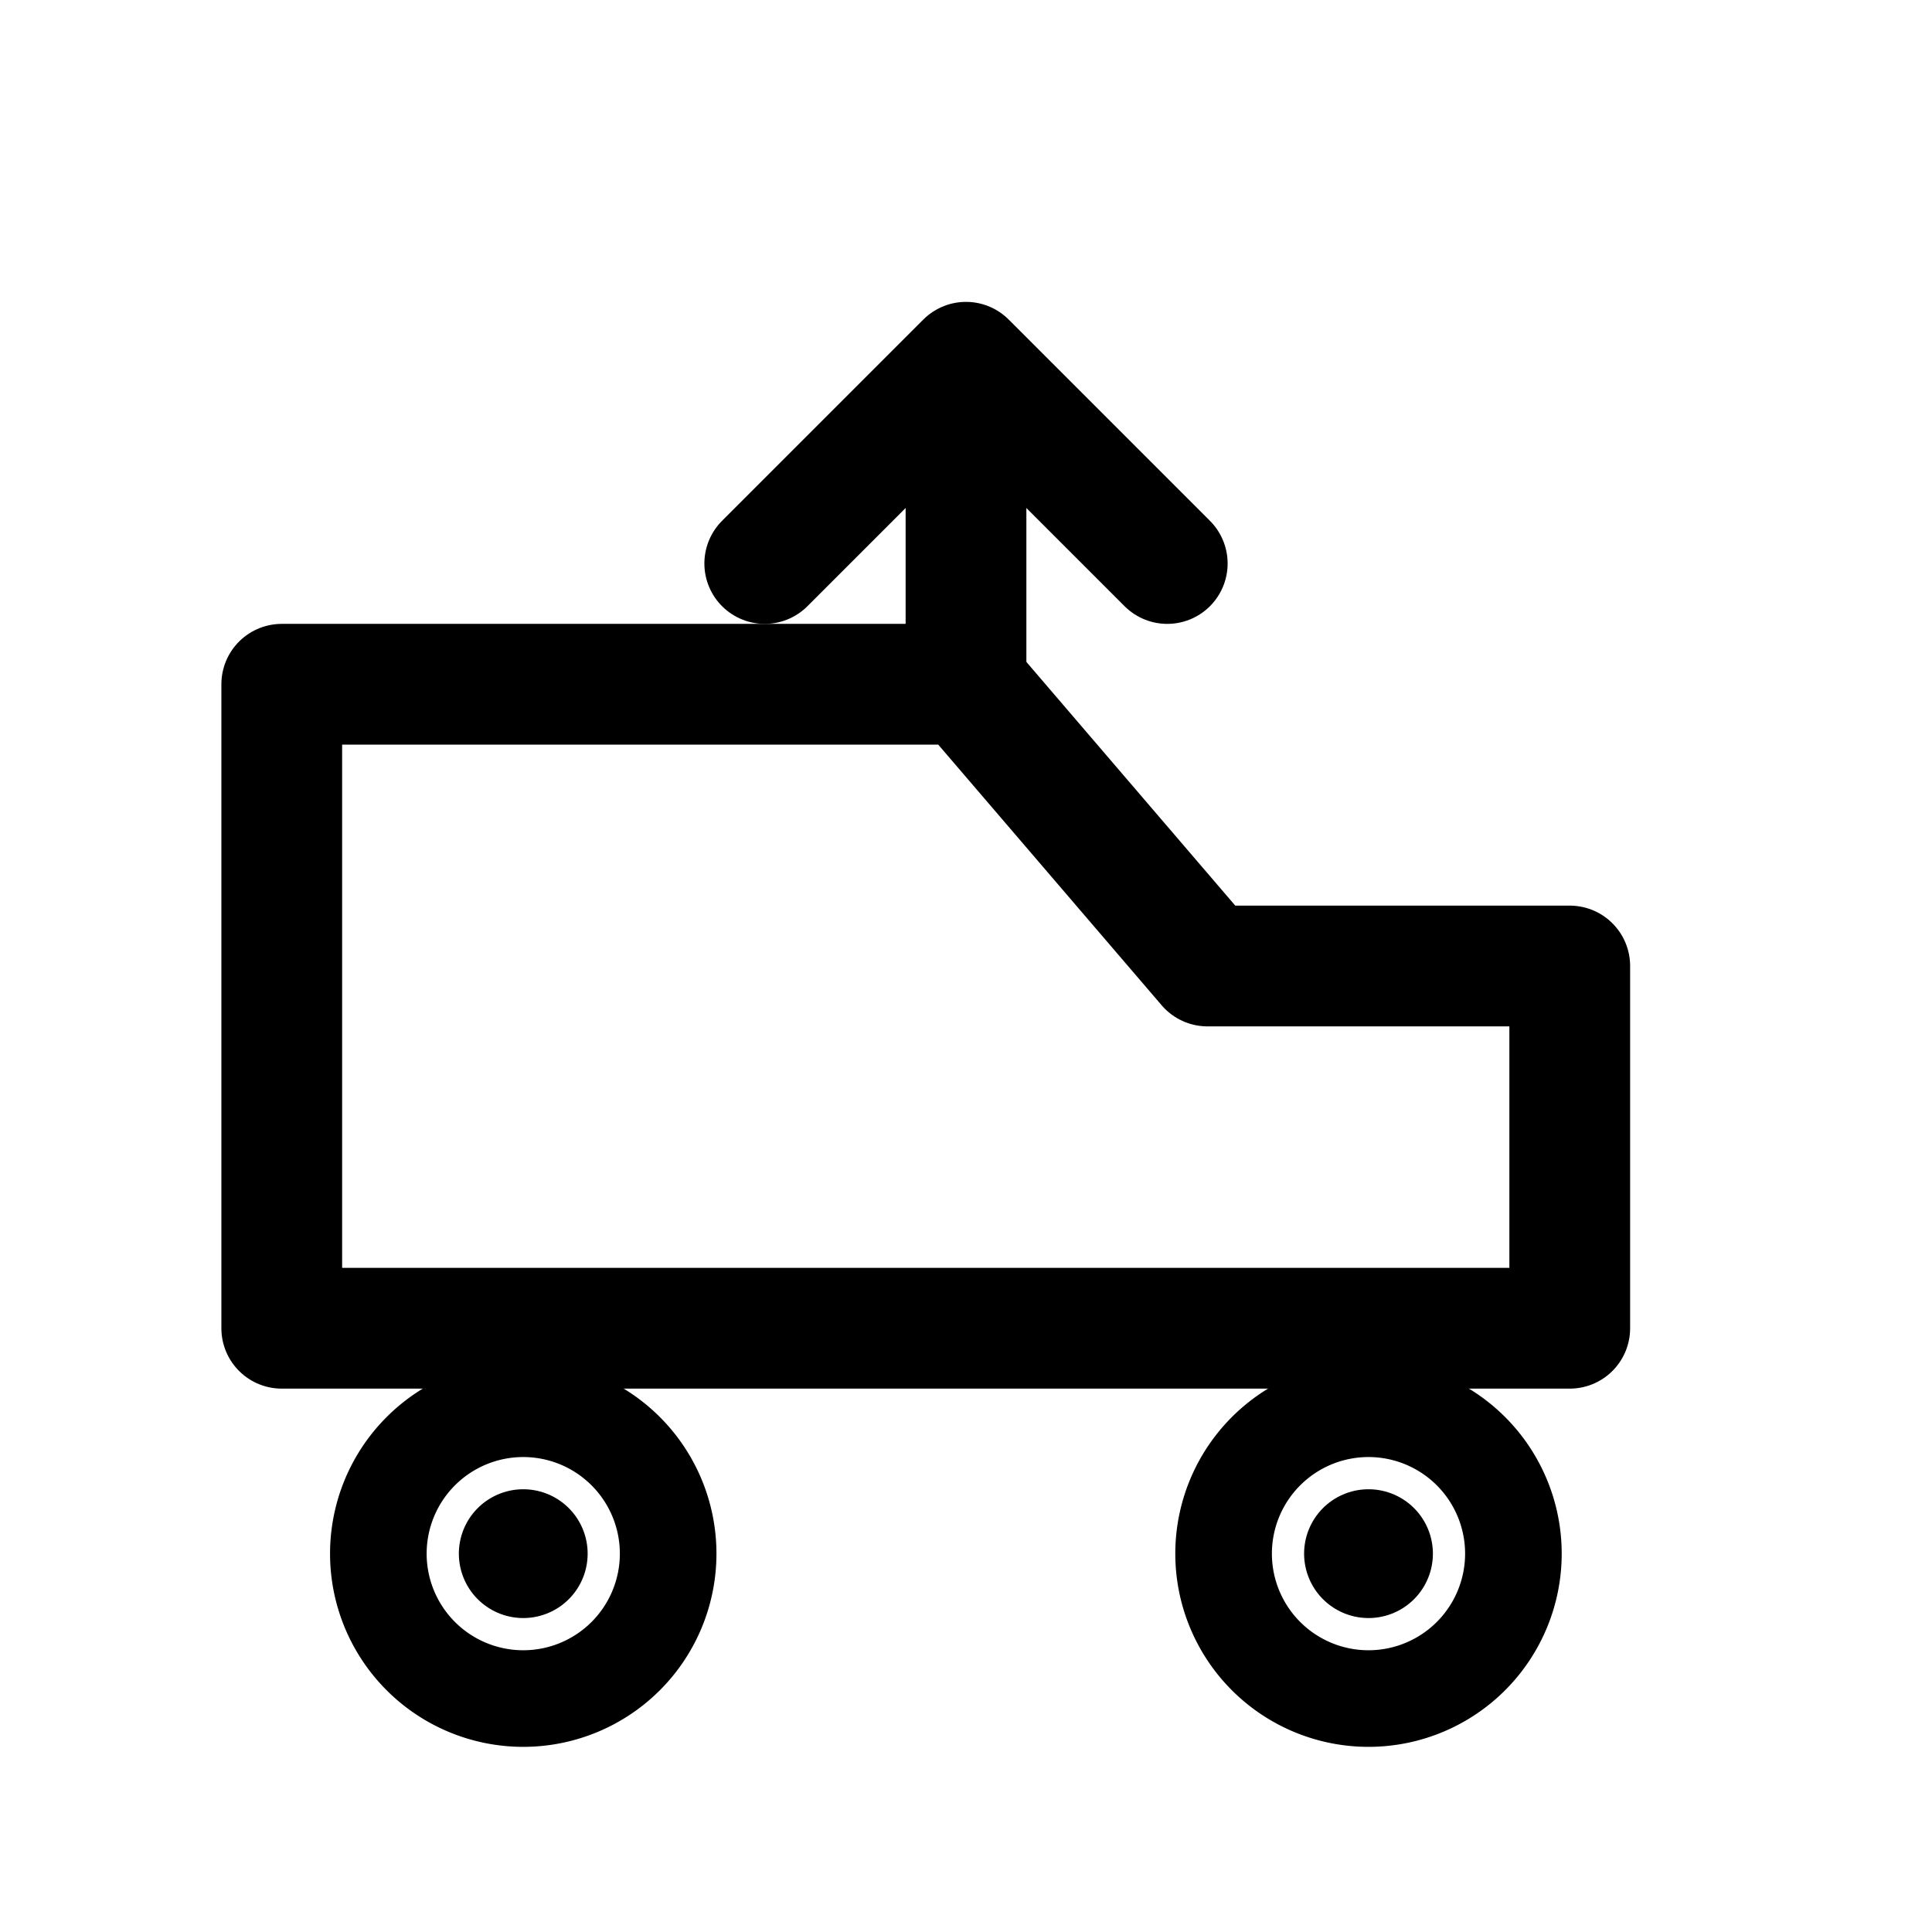 <svg xmlns="http://www.w3.org/2000/svg" width="24" height="24" viewBox="0 0 24 24" fill="none">
  <path d="M3.5 8.5h8.5l3 3.5h4.5v4.5H3.5z" stroke="currentColor" stroke-width="1.5" stroke-linejoin="round"/>
  <path d="M12 8.5v-2.5" stroke="currentColor" stroke-width="1.5" stroke-linecap="round"/>
  <path d="M9.5 7l2.5-2.5L14.5 7" stroke="currentColor" stroke-width="1.5" stroke-linecap="round" stroke-linejoin="round"/>
  <path d="M6.5 17.5a1.8 1.8 0 1 0 0 3.6 1.8 1.8 0 0 0 0-3.6zm10.5 0a1.8 1.8 0 1 0 0 3.6 1.8 1.8 0 0 0 0-3.6z" stroke="currentColor" stroke-width="1.2"/>
  <path d="M6.5 19.3h0" stroke="currentColor" stroke-width="1.6" stroke-linecap="round"/>
  <path d="M17 19.3h0" stroke="currentColor" stroke-width="1.6" stroke-linecap="round"/>
</svg>

